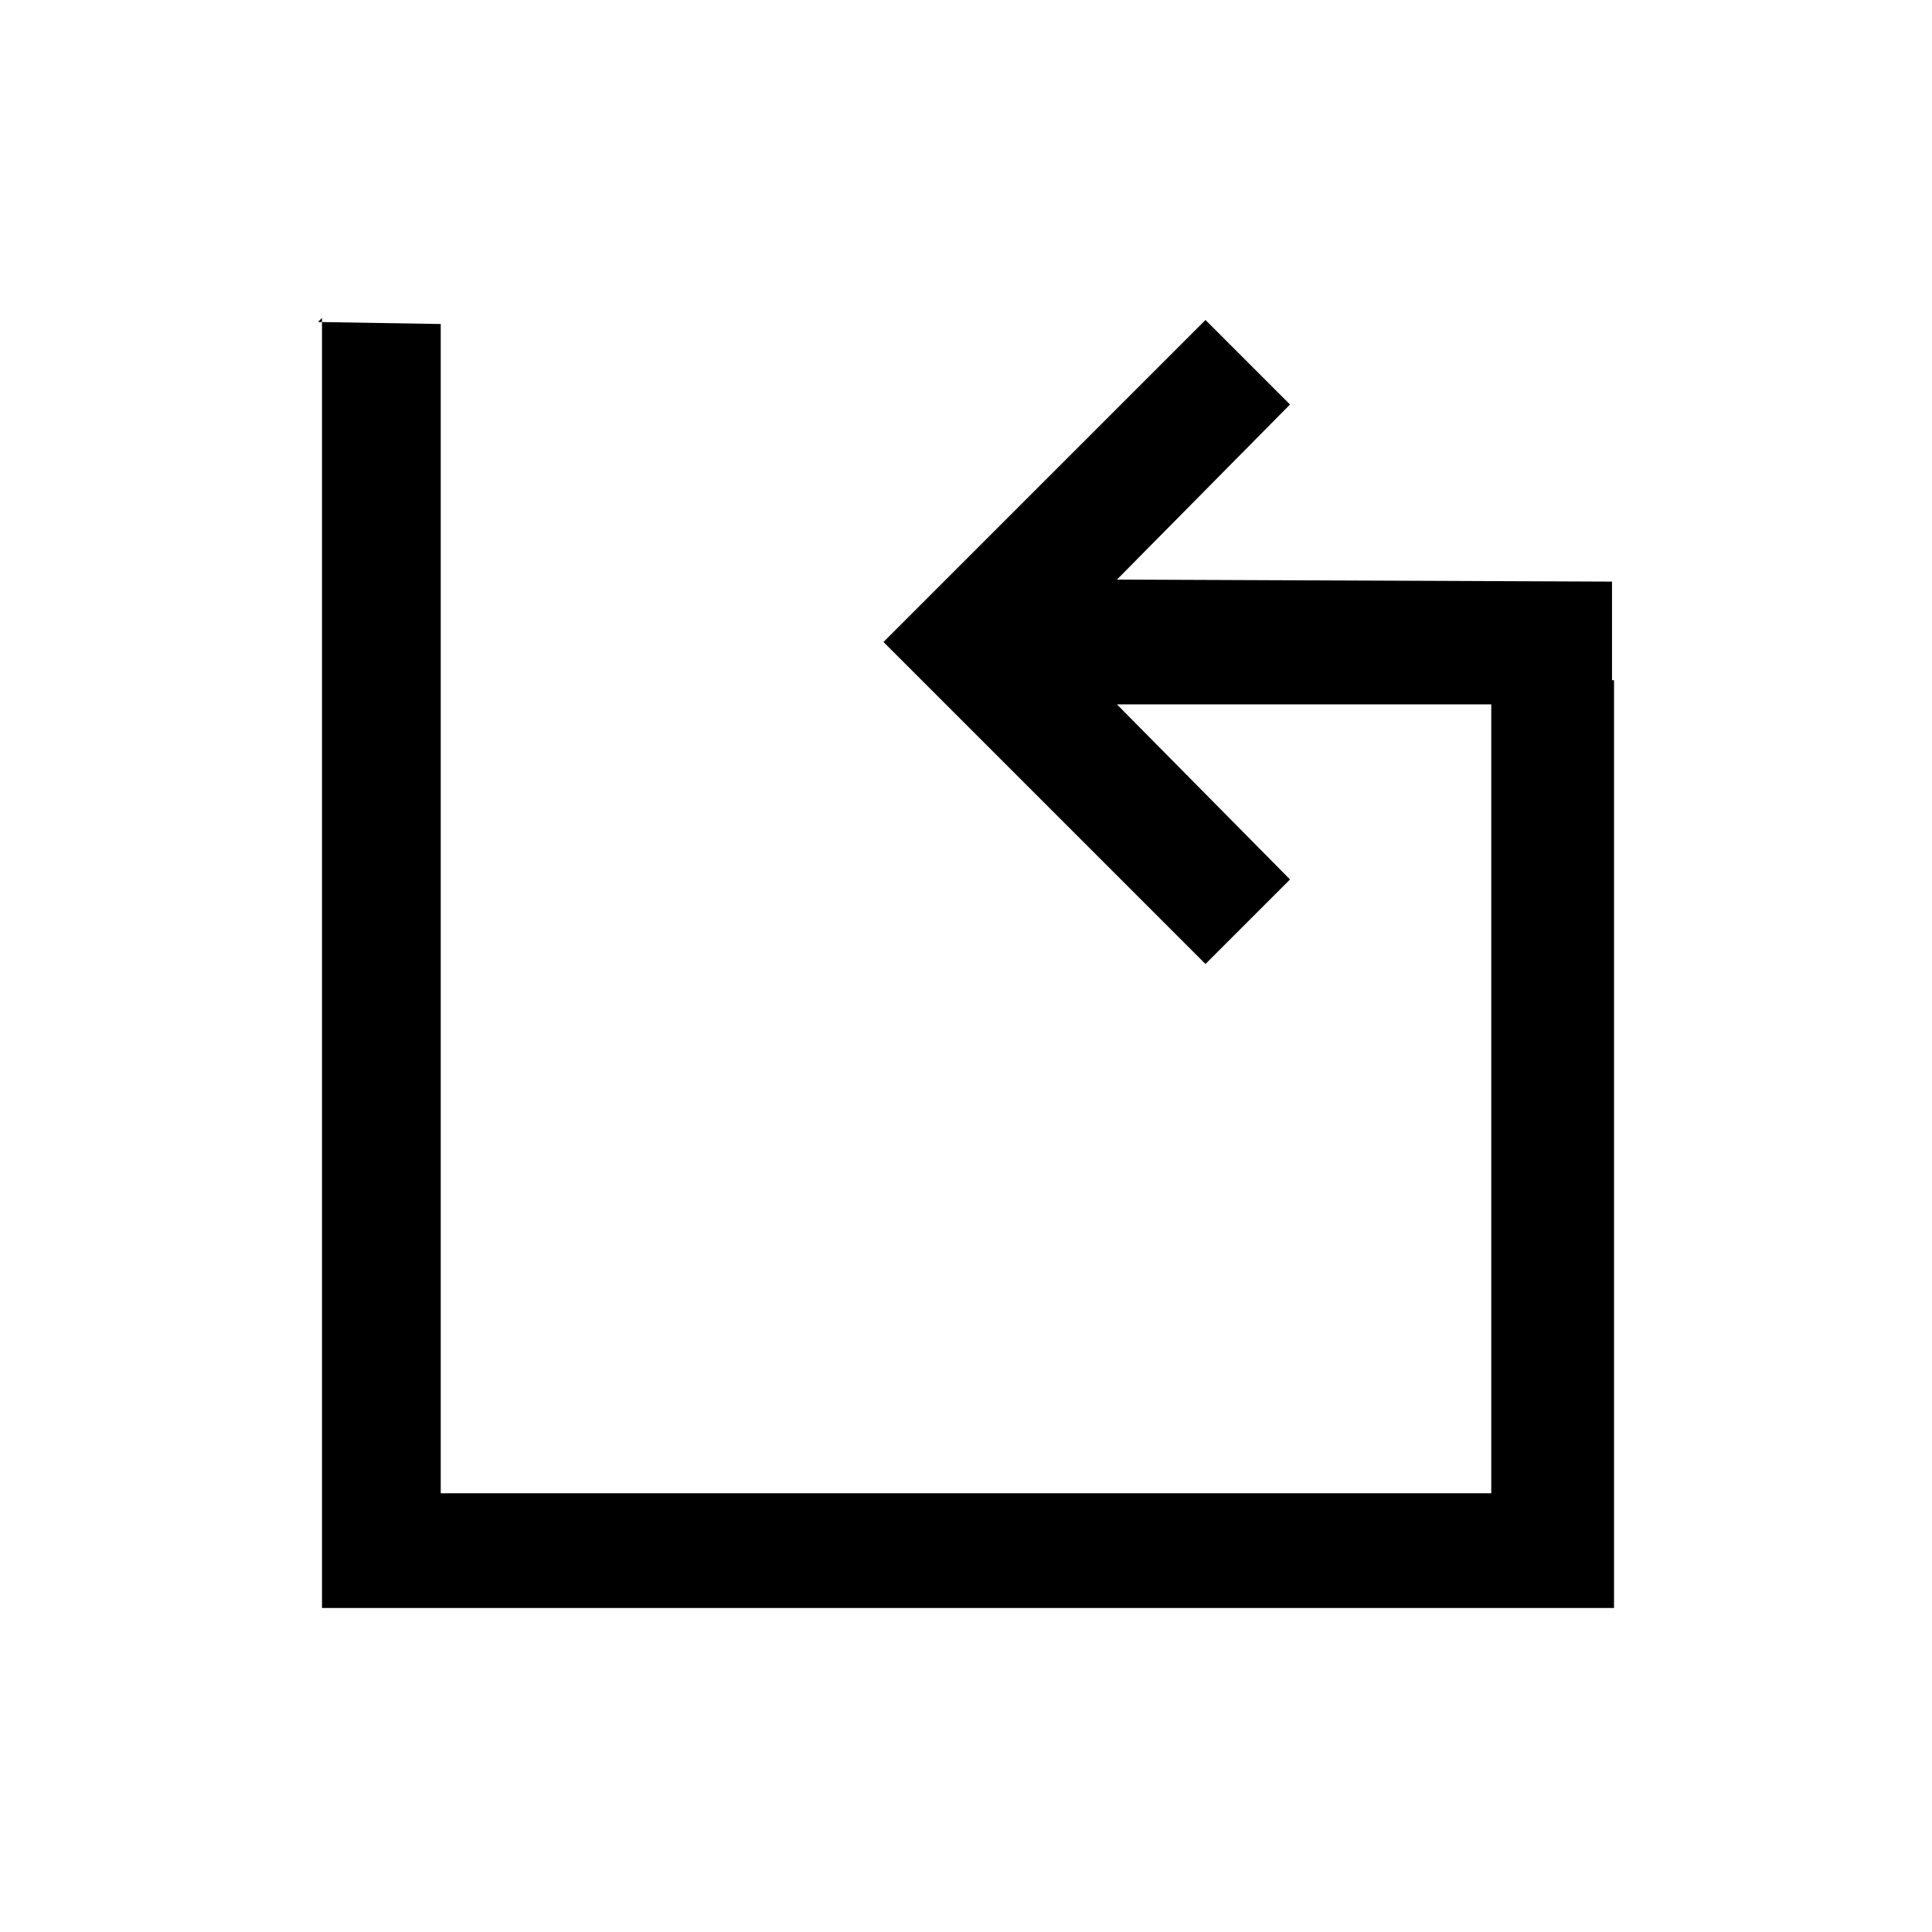 <svg xmlns="http://www.w3.org/2000/svg" height="48" viewBox="0 -960 960 960" width="48"><path d="M160-802v641h642v-461h-1v-49l-246-1 86-87-42-42-160 160 160 160 42-42-86-87h186v392H219v-581l-61-1z"/></svg>